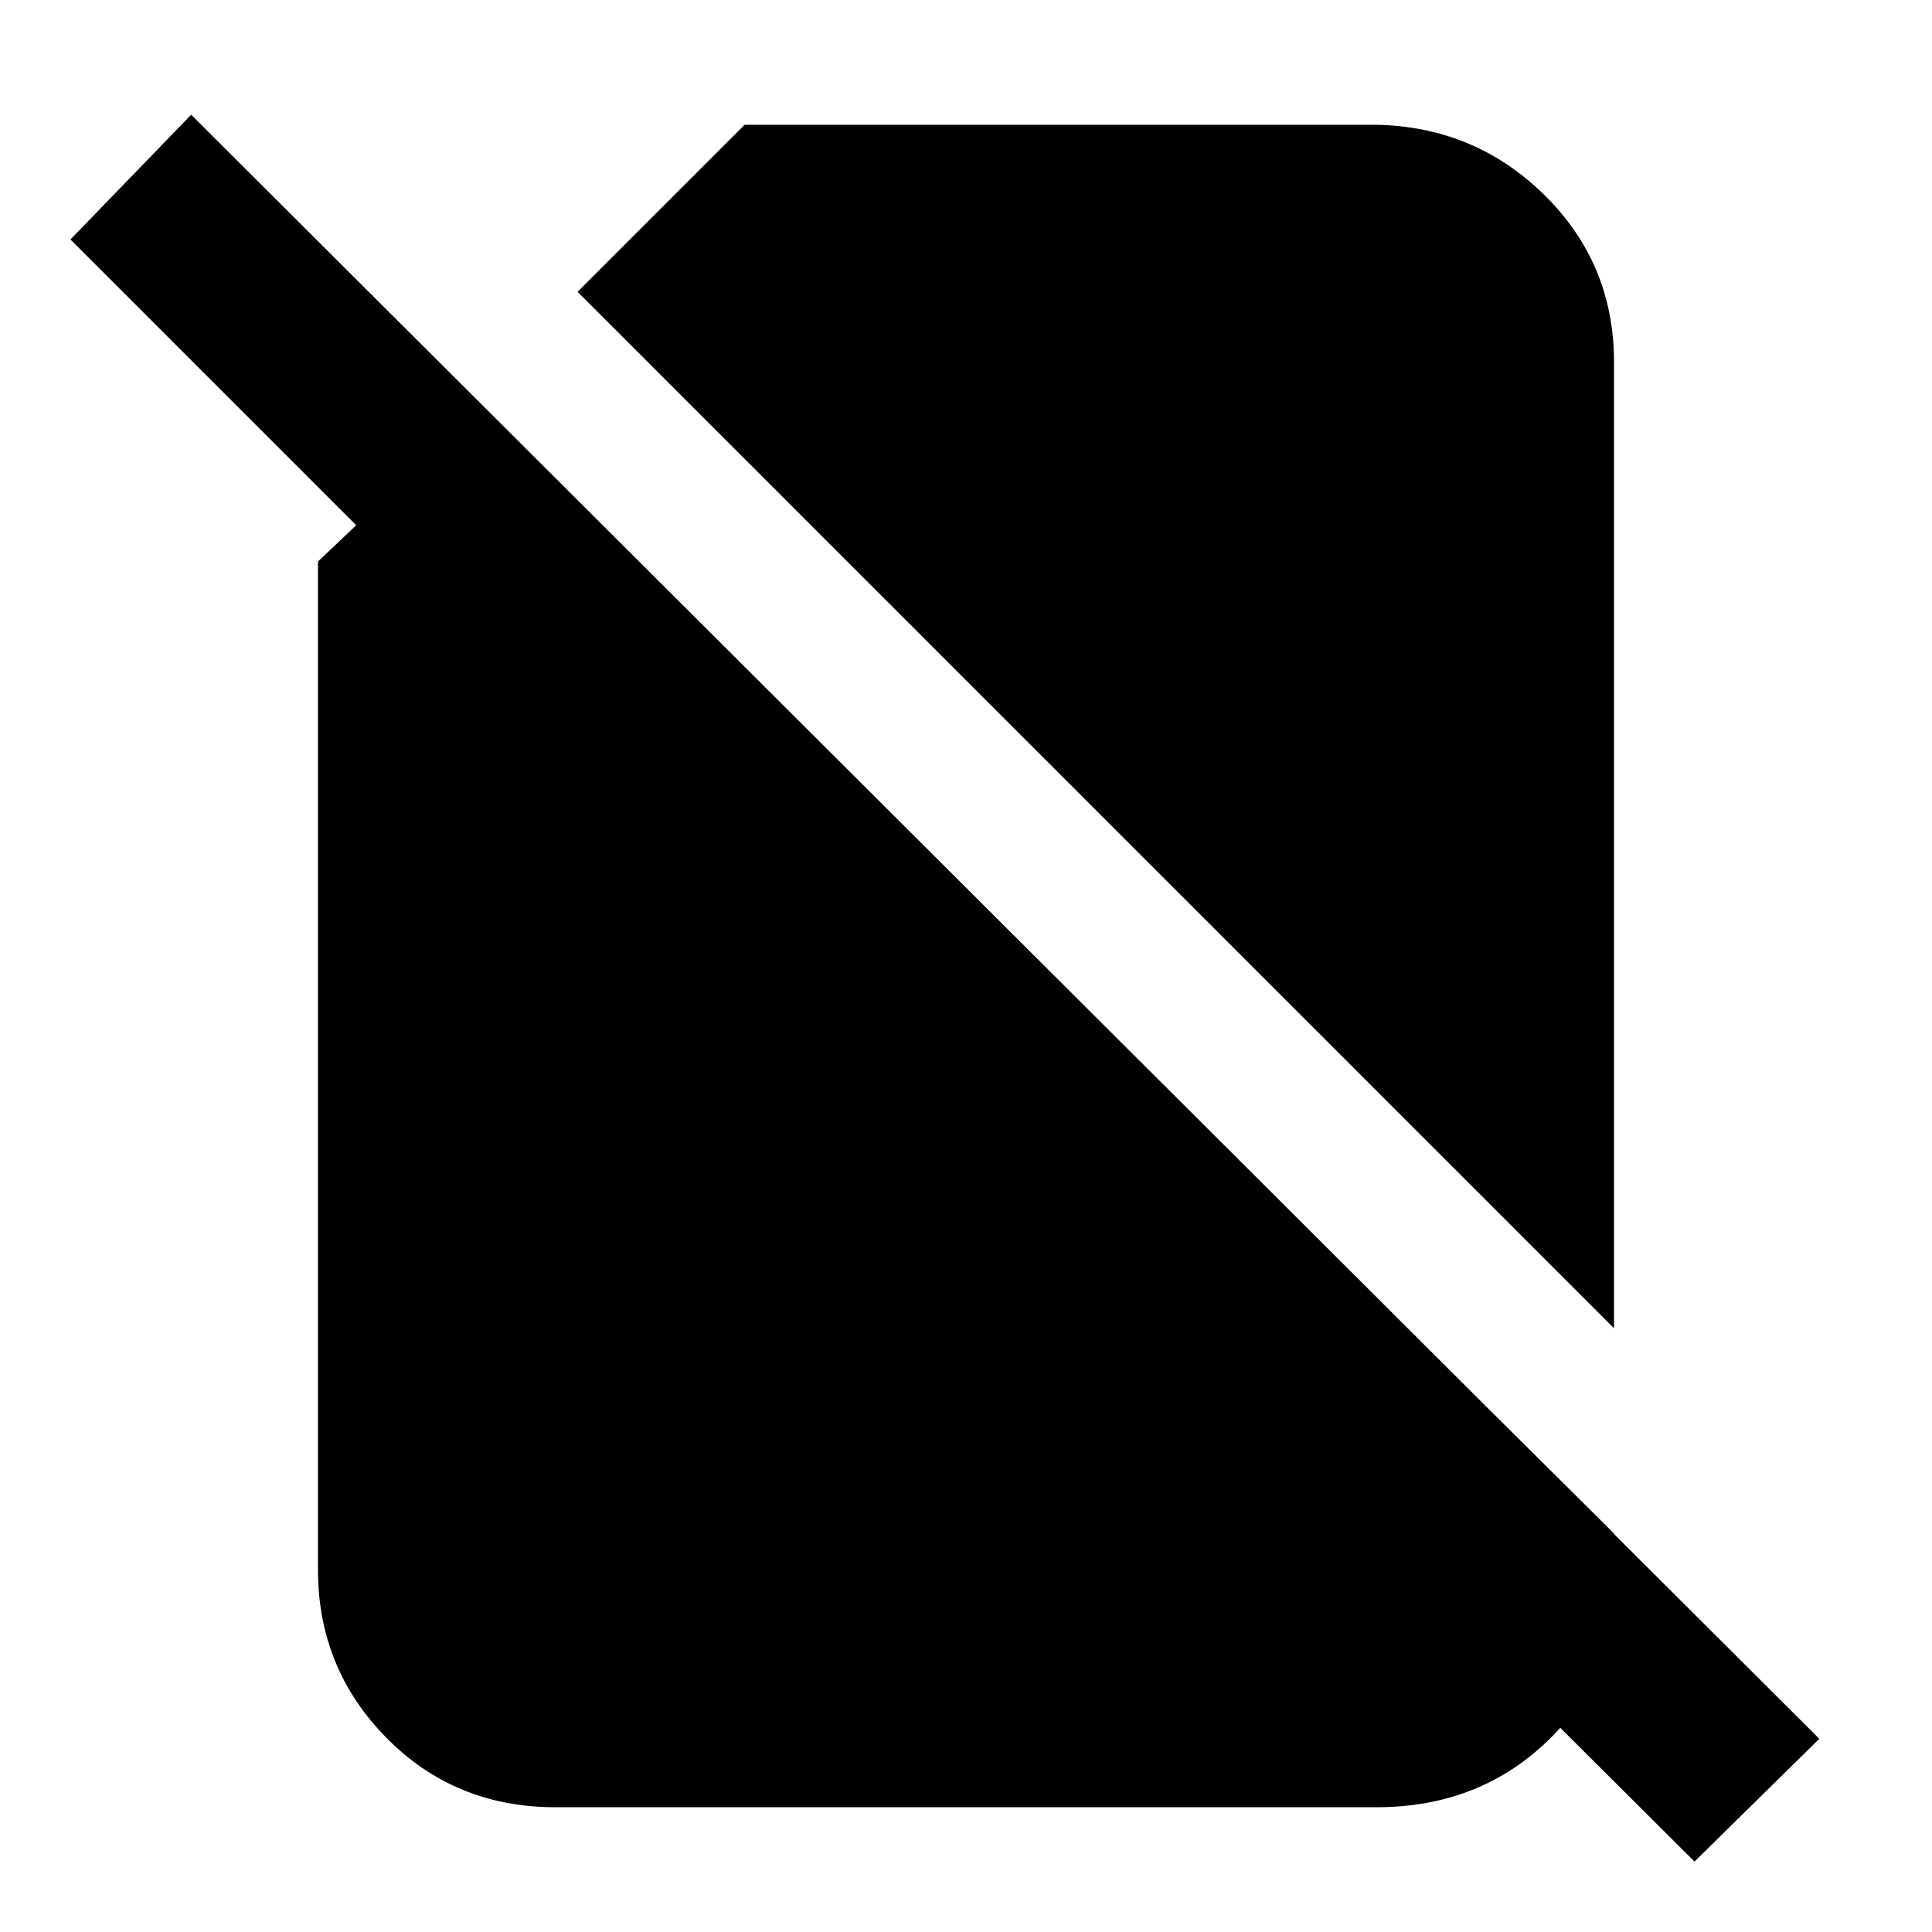 <svg xmlns="http://www.w3.org/2000/svg" height="20" viewBox="0 -960 960 960" width="20"><path d="M802-300 287-815l83-83h314q49 1 83.5 35t34.5 83v480Zm40 265L587-289l60-63 155 154v24q0 48-34 80t-84 32H276q-50 0-84-34.5T158-180v-501l19-18L35-841l60-62L904-96l-62 61Z"/></svg>